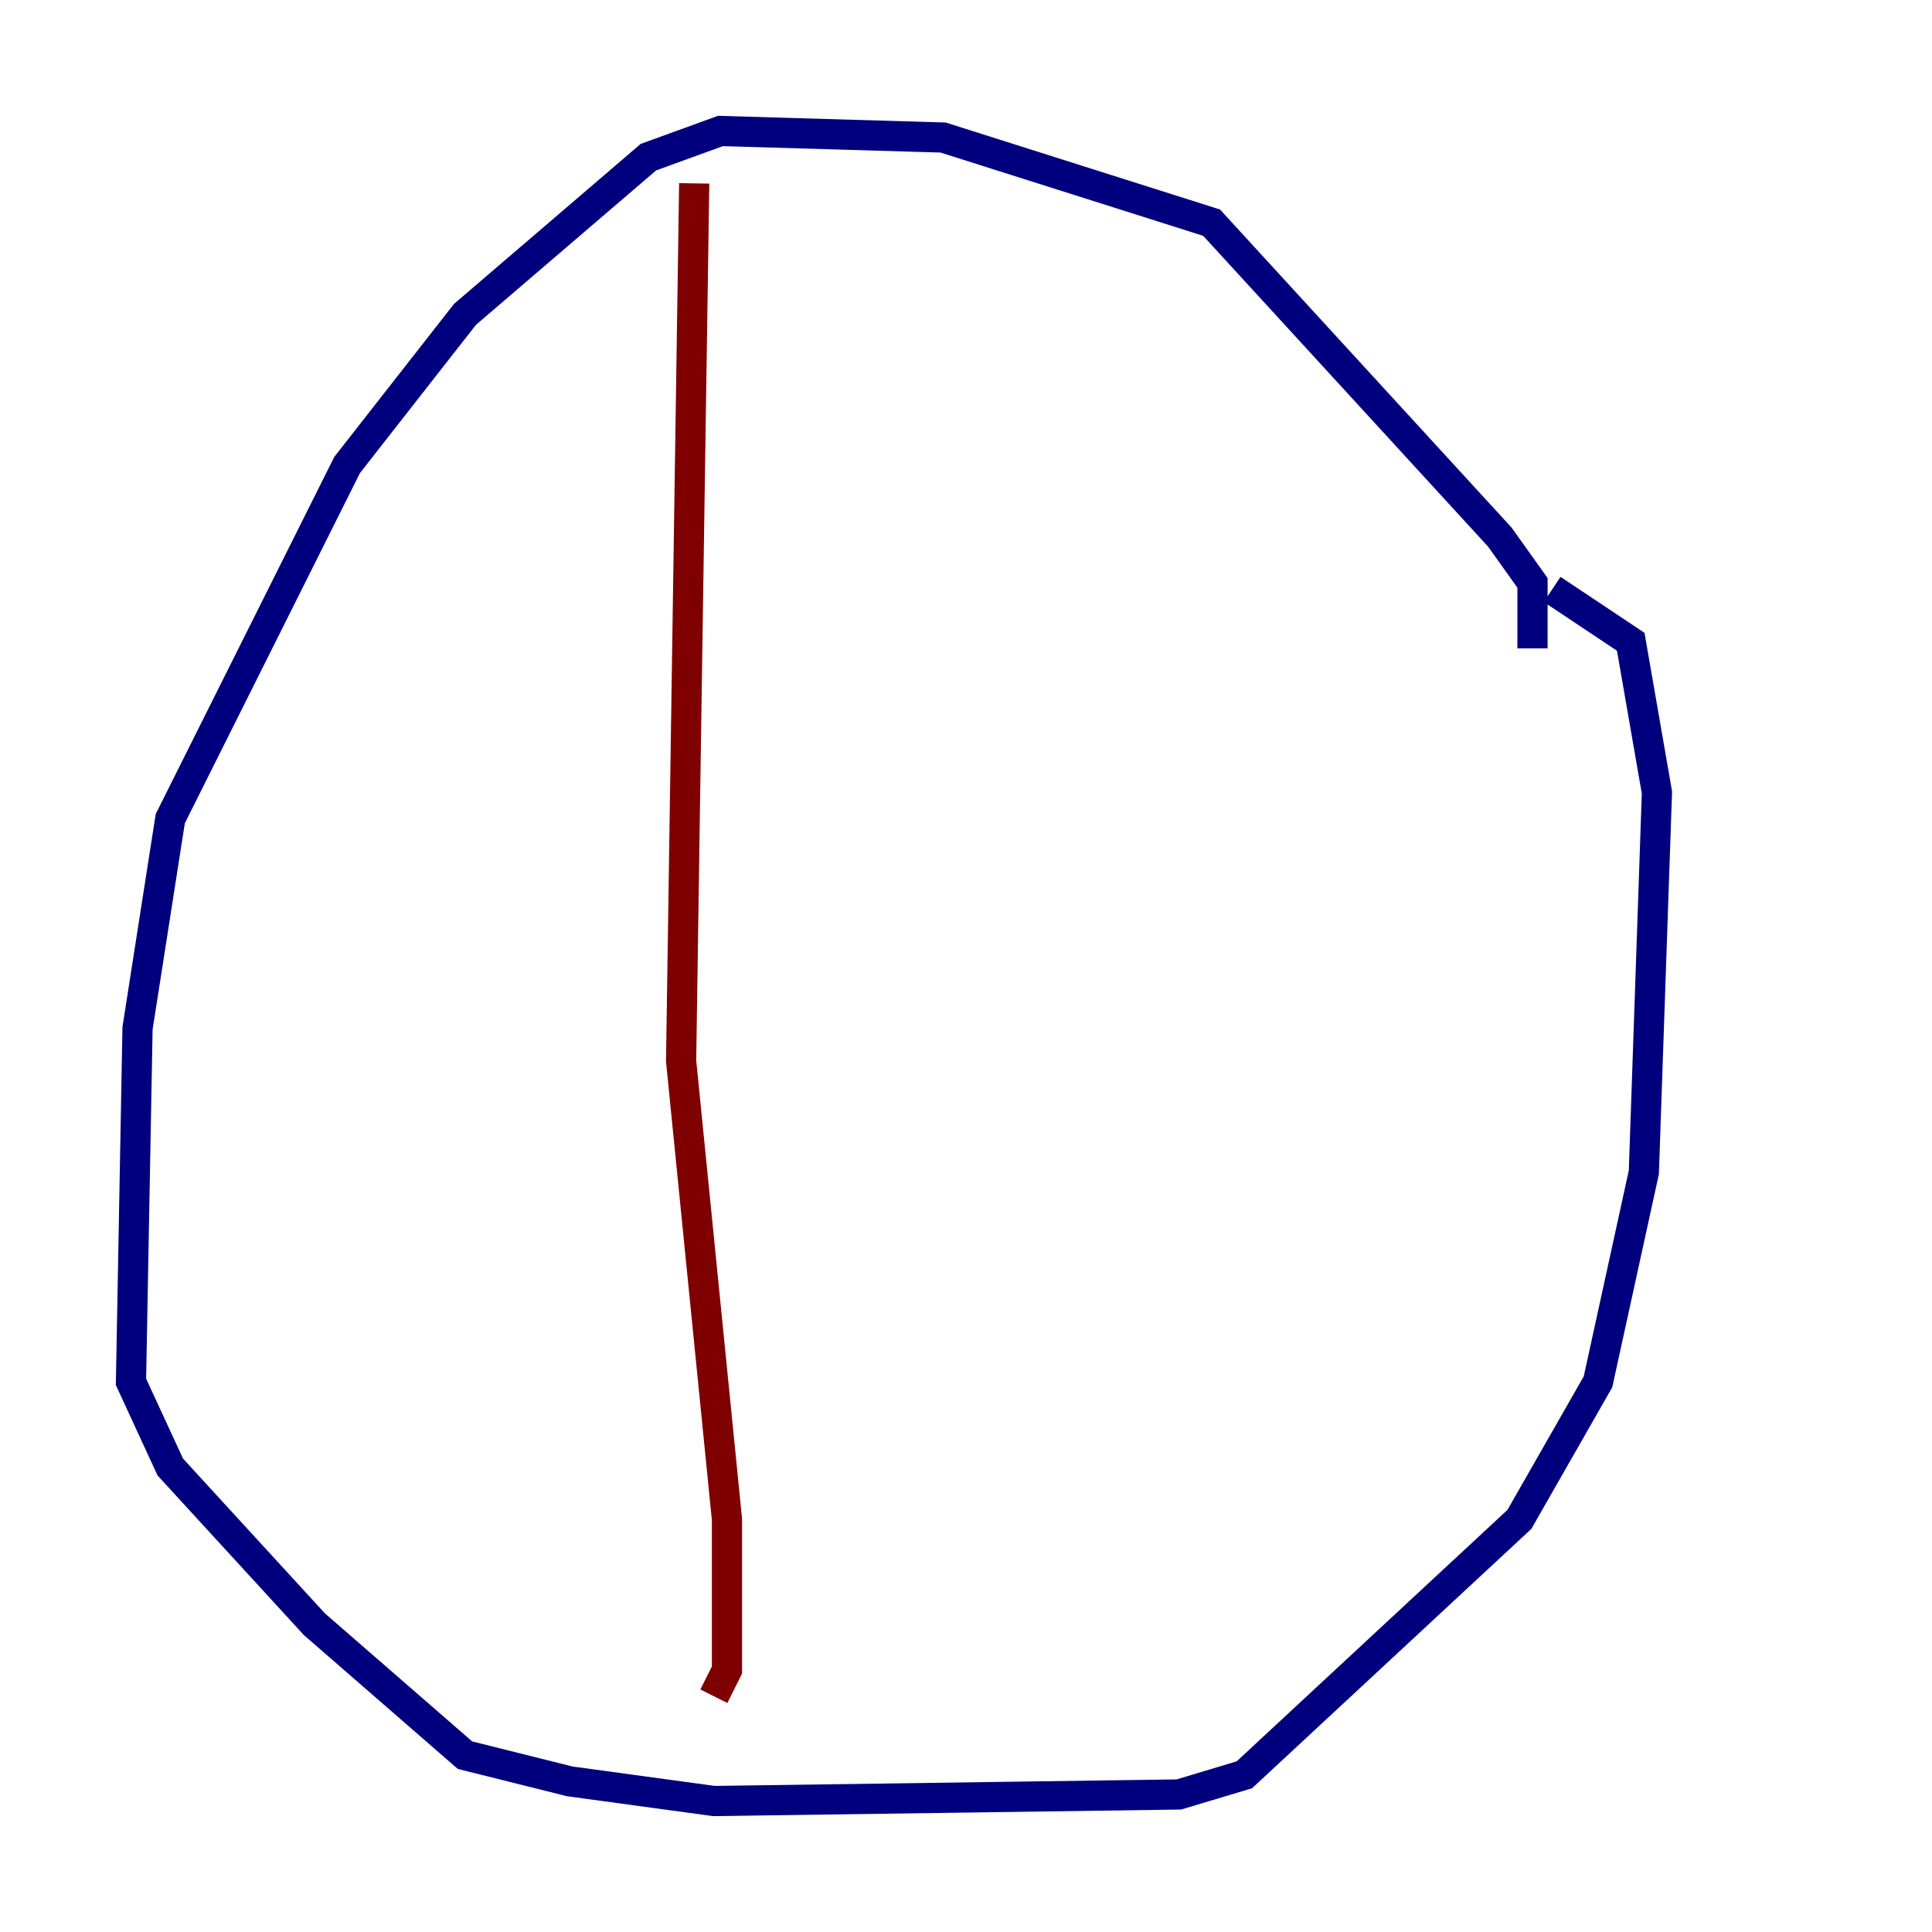 <?xml version="1.0" encoding="utf-8" ?>
<svg baseProfile="tiny" height="128" version="1.2" viewBox="0,0,128,128" width="128" xmlns="http://www.w3.org/2000/svg" xmlns:ev="http://www.w3.org/2001/xml-events" xmlns:xlink="http://www.w3.org/1999/xlink"><defs /><polyline fill="none" points="101.532,42.956 101.532,38.617 99.363,35.58 80.271,14.752 62.481,9.112 47.729,8.678 42.956,10.414 30.807,20.827 22.997,30.807 11.281,54.237 9.112,68.122 8.678,91.552 11.281,97.193 20.827,107.607 30.807,116.285 37.749,118.02 47.295,119.322 78.102,118.888 82.441,117.586 100.664,100.664 105.871,91.552 108.909,77.668 109.776,52.502 108.041,42.522 102.834,39.051" stroke="#00007f" stroke-width="2" /><polyline fill="none" points="45.993,12.149 45.125,70.291 48.163,100.664 48.163,110.644 47.295,112.38" stroke="#7f0000" stroke-width="2" /></svg>
